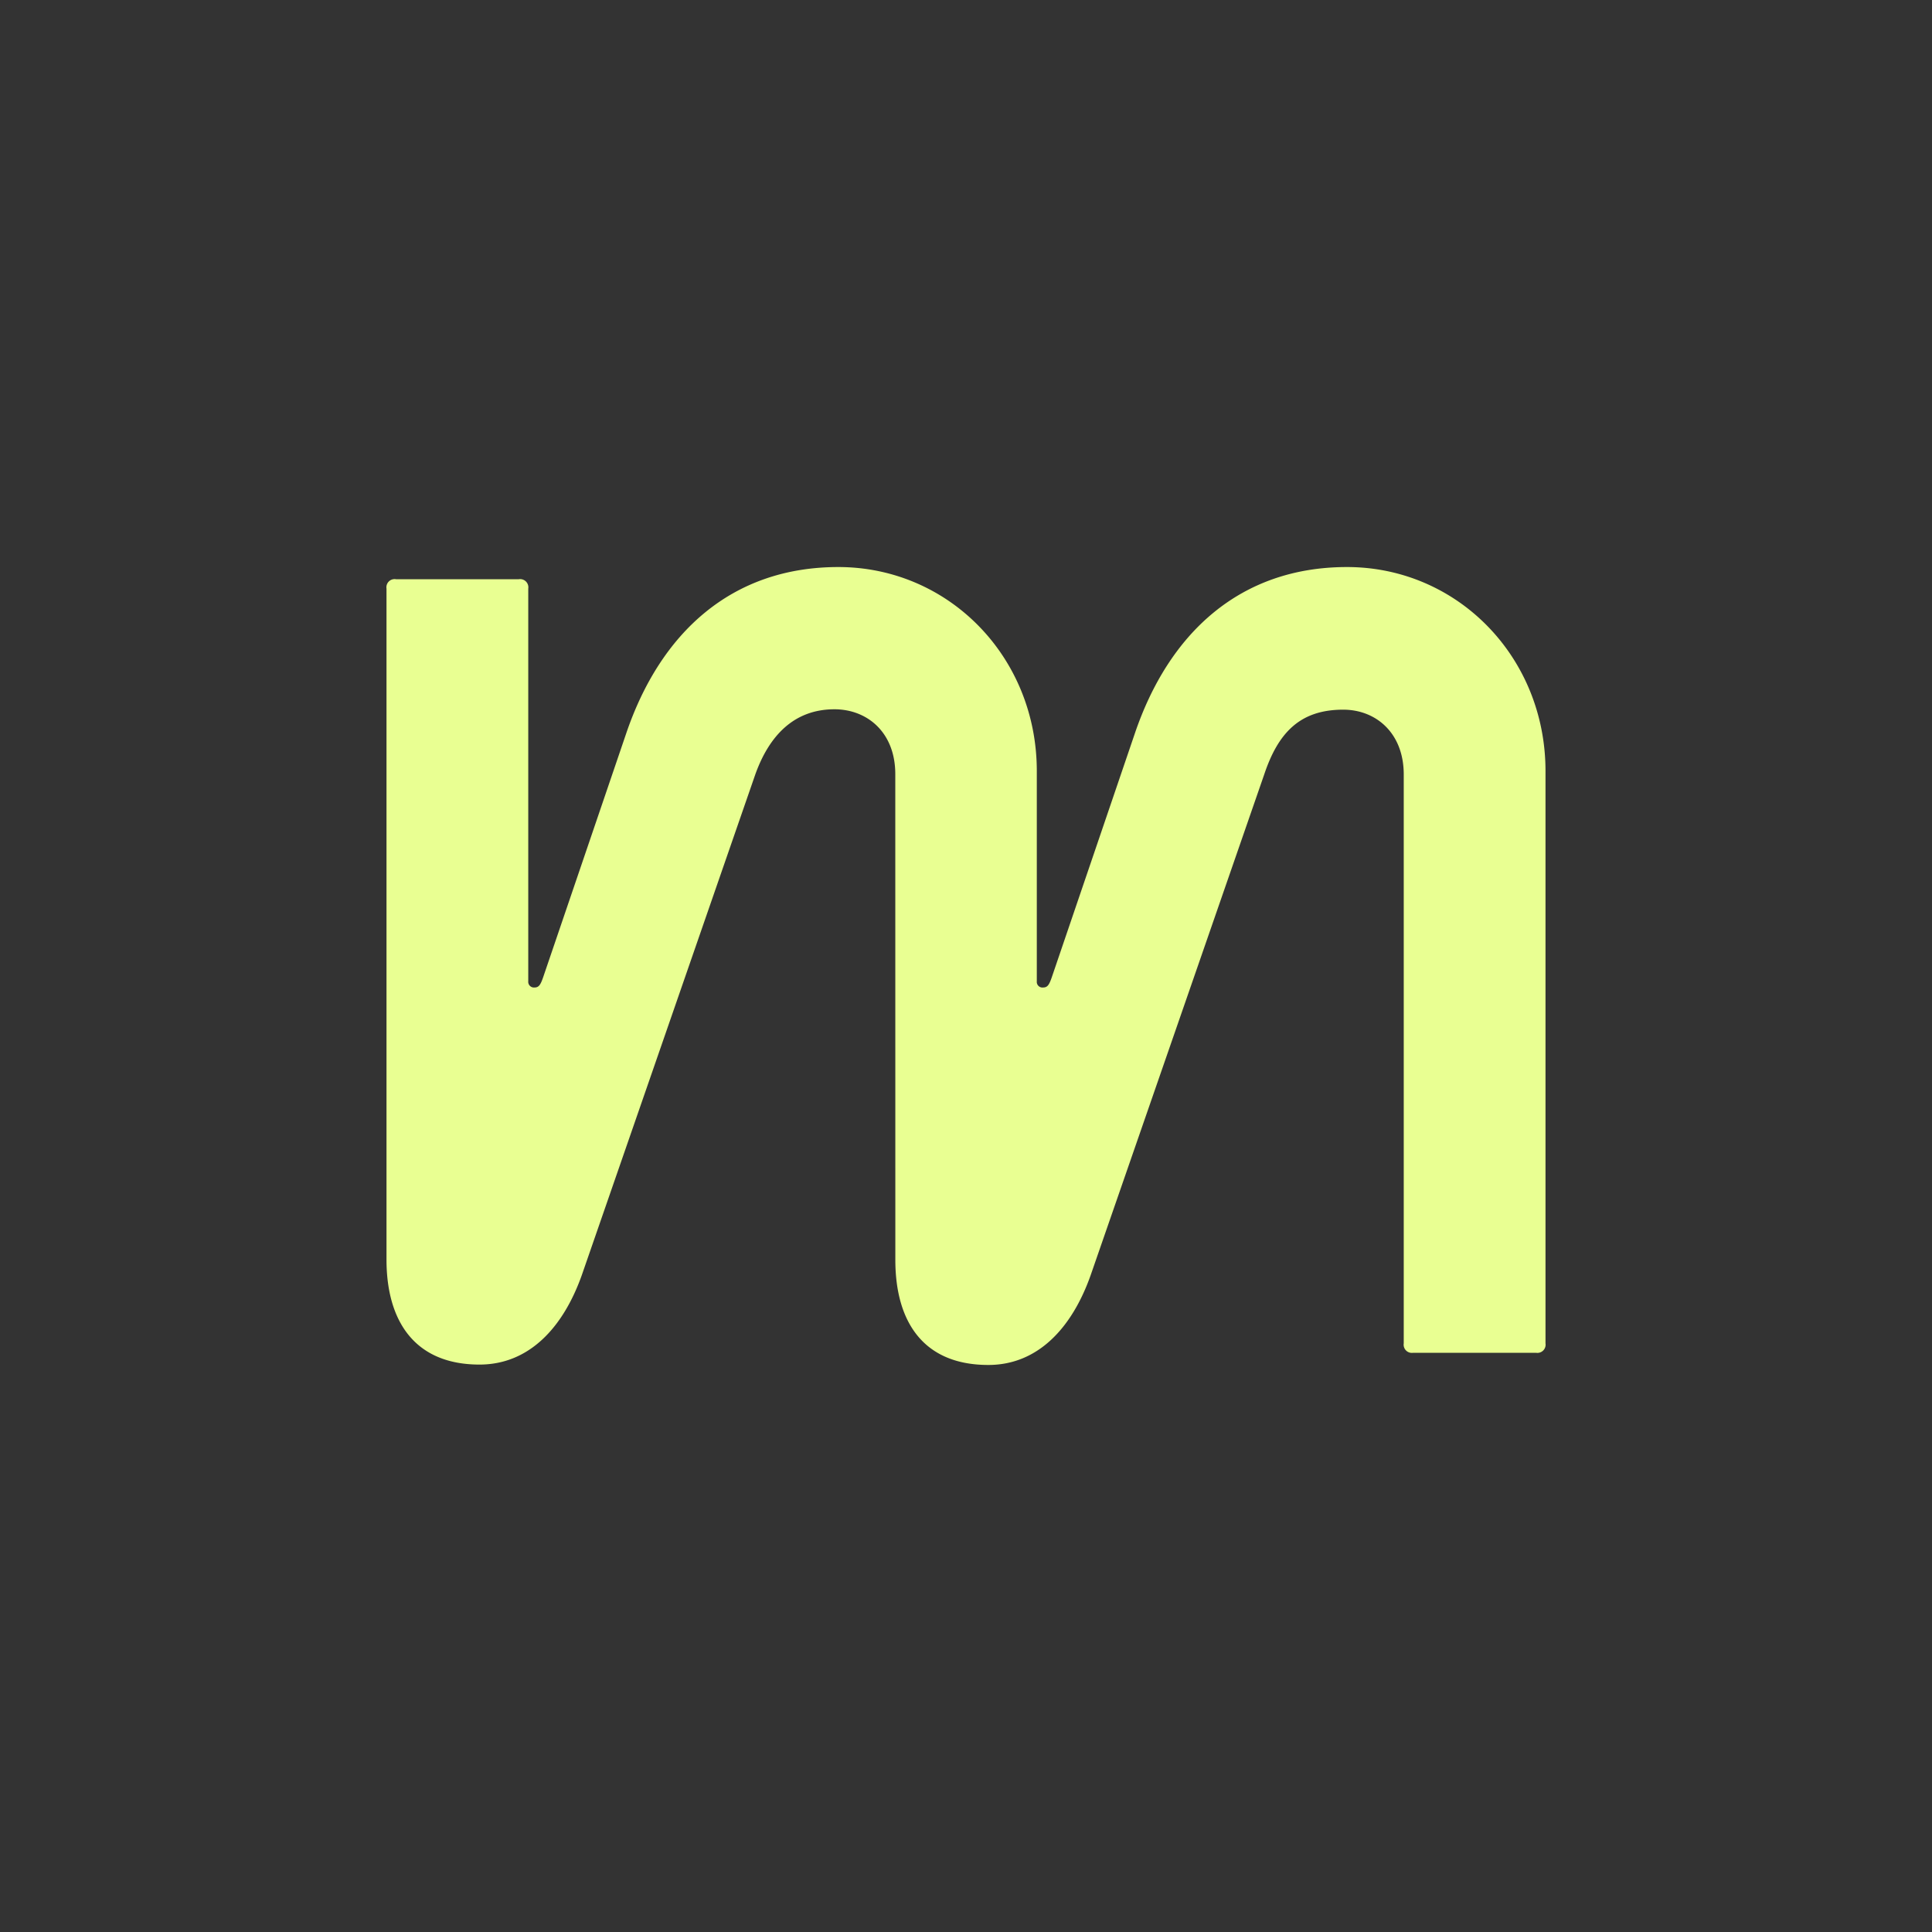 <?xml version="1.0" encoding="utf-8"?>
<svg role="img" viewBox="0 0 24 24" xmlns="http://www.w3.org/2000/svg">
	<rect x="0" y="0" width="24" height="24" fill="#333333" stroke="none"/>
	<title>Mezmo</title>
	<path d="M10.537 18.084c0 1.28.578 2.176 1.926 2.176 1.025 0 1.731-.767 2.117-1.856l3.594-10.369c.288-.862.738-1.342 1.636-1.342.675 0 1.253.48 1.253 1.342v11.778a.17.17 0 0 0 .195.195h2.544a.17.17 0 0 0 .196-.195V7.965c0-2.369-1.83-4.225-4.11-4.225-2.214 0-3.69 1.366-4.396 3.456l-1.7 4.991c-.065.195-.097.258-.196.258a.117.117 0 0 1-.13-.129V7.965c0-2.369-1.829-4.225-4.109-4.225-2.215 0-3.69 1.366-4.396 3.456l-1.7 4.991c-.065.195-.097.258-.196.258a.118.118 0 0 1-.128-.129V4.187a.17.17 0 0 0-.195-.195H.198a.17.17 0 0 0-.196.195v13.89c0 1.28.587 2.175 1.926 2.175 1.027 0 1.733-.767 2.119-1.856L7.64 8.027c.288-.8.803-1.342 1.636-1.342.681 0 1.26.48 1.26 1.342z" transform="translate(4.8, 4.8) scale(0.6)" fill="#E9FF92"></path>
</svg>